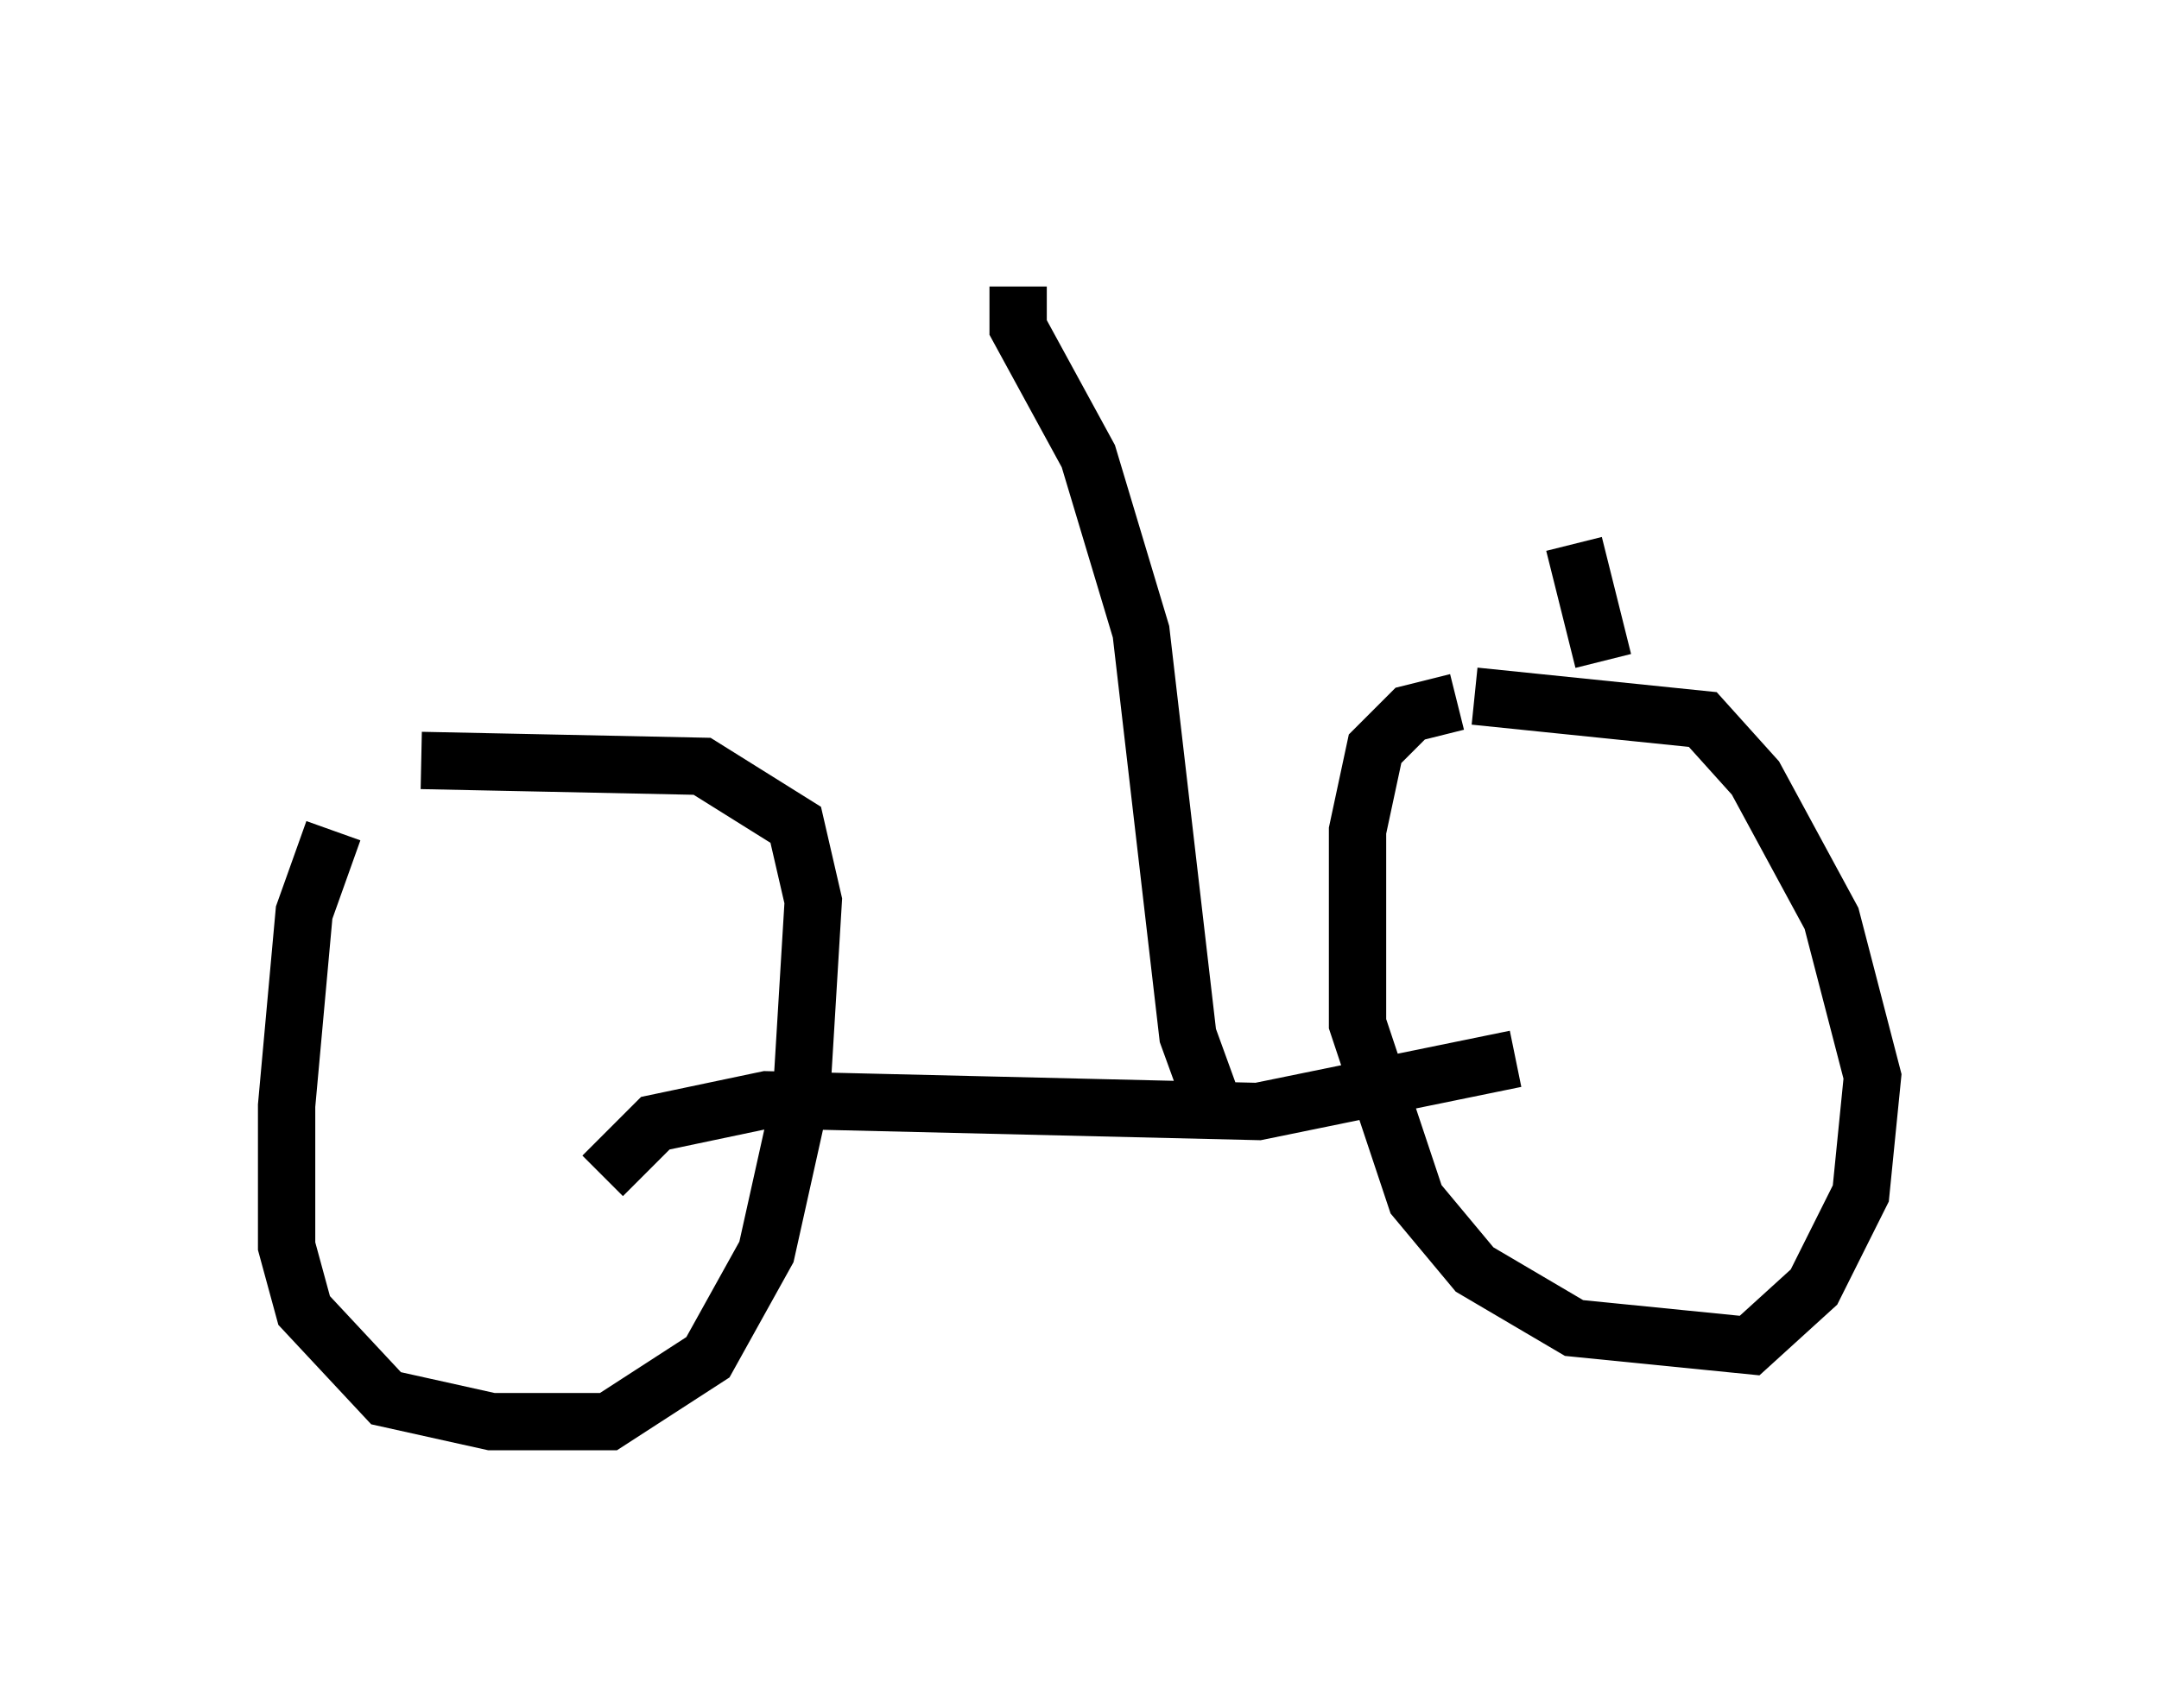 <?xml version="1.0" encoding="utf-8" ?>
<svg baseProfile="full" height="29.804" version="1.1" width="37.665" xmlns="http://www.w3.org/2000/svg" xmlns:ev="http://www.w3.org/2001/xml-events" xmlns:xlink="http://www.w3.org/1999/xlink"><defs /><rect fill="white" height="29.804" width="37.665" x="0" y="0" /><path d="M6.429, 14.494 m-0.613, 0.0 l-0.51, 1.429 -0.306, 3.369 l0.0, 2.45 0.306, 1.123 l1.429, 1.531 1.838, 0.408 l2.042, 0.0 1.735, -1.123 l1.021, -1.838 0.613, -2.756 l0.204, -3.369 -0.306, -1.327 l-1.633, -1.021 -4.9, -0.102 m3.165, 7.248 l0.919, -0.919 1.94, -0.408 l8.575, 0.204 4.492, -0.919 m-1.021, -6.227 l-0.817, 0.204 -0.613, 0.613 l-0.306, 1.429 0.0, 3.369 l1.021, 3.063 1.021, 1.225 l1.735, 1.021 3.063, 0.306 l1.123, -1.021 0.817, -1.633 l0.204, -2.042 -0.715, -2.756 l-1.327, -2.45 -0.919, -1.021 l-3.981, -0.408 m-4.594, 7.044 l-0.408, -1.123 -0.817, -7.044 l-0.919, -3.063 -1.225, -2.246 l0.0, -0.715 m10.208, 6.533 l-0.51, -2.042 " fill="none" stroke="black" stroke-width="1" /></svg>